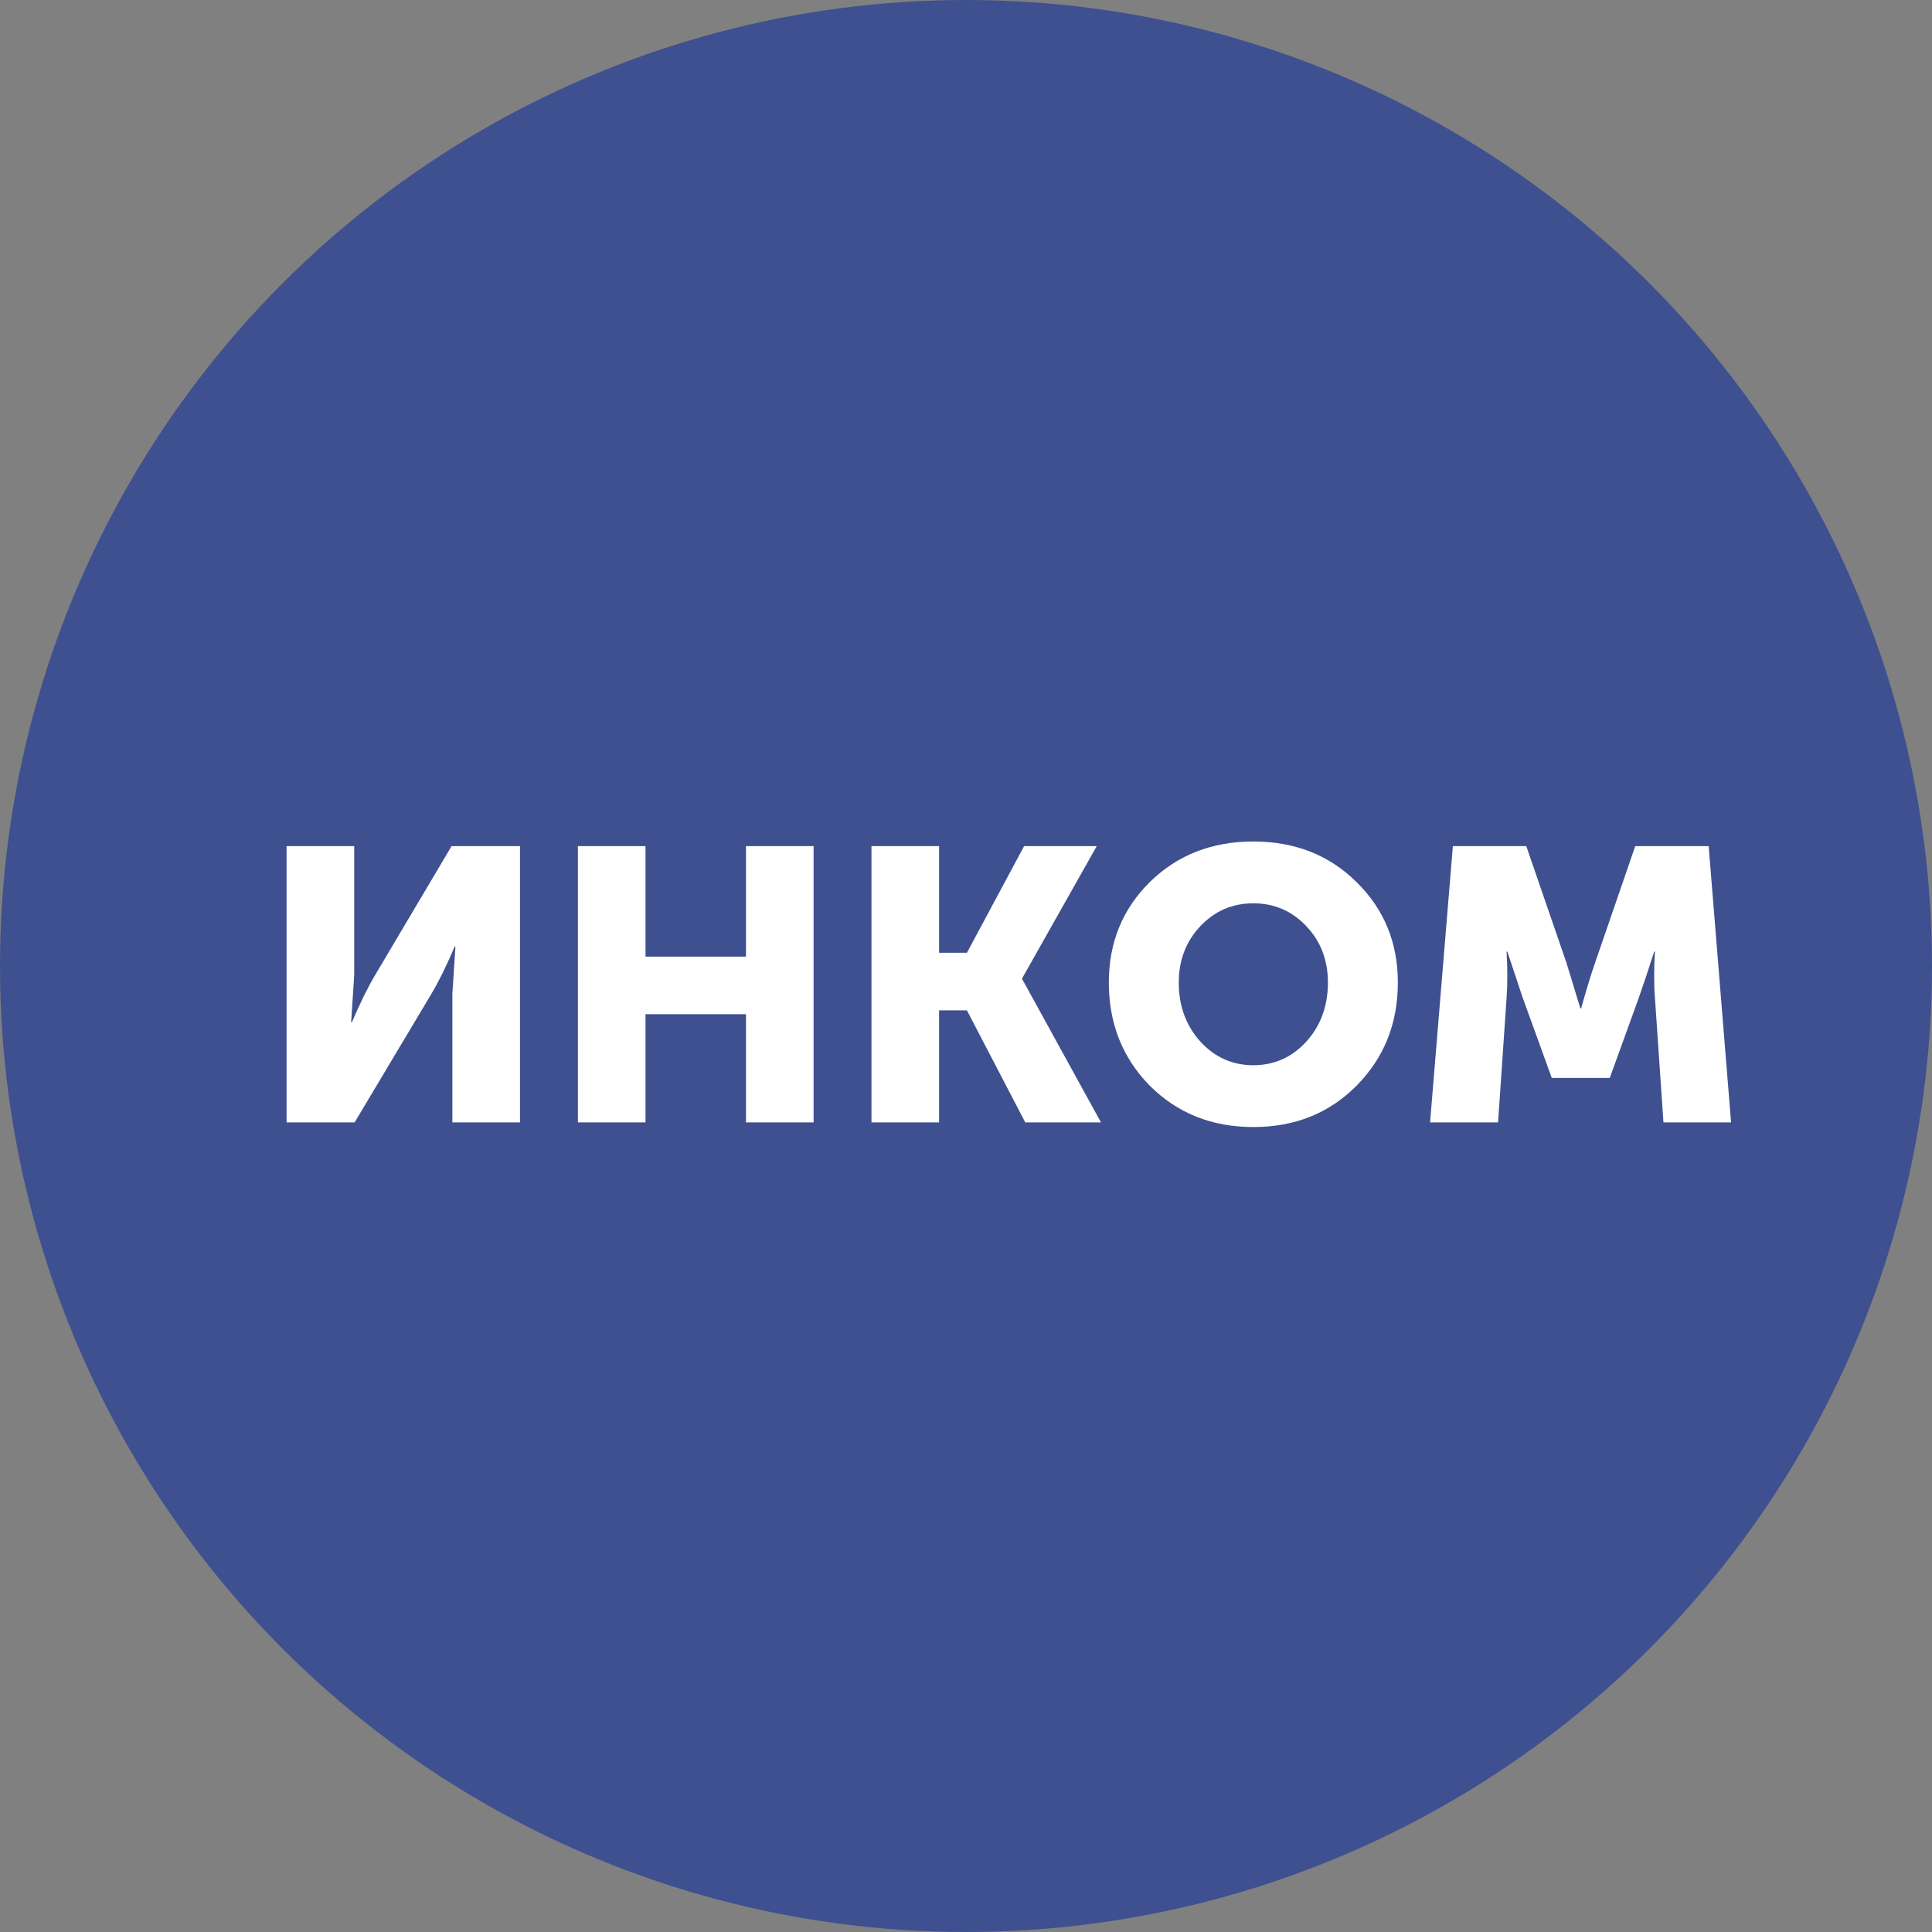 <svg width="70" height="70" viewBox="0 0 70 70" fill="none" xmlns="http://www.w3.org/2000/svg">
<rect x="0" y="0" width="70" height="70" fill="#808080" stroke="none"/>
<circle cx="35" cy="35" r="35" fill="#3E5090"/>
<path d="M10.383 40.667V30.657H12.834V35.333L12.722 37.041H12.749C13.048 36.341 13.328 35.771 13.589 35.333L16.361 30.657H18.84V40.667H16.39V36.005L16.502 34.297H16.474C16.175 34.997 15.895 35.566 15.633 36.005L12.848 40.667H10.383ZM20.938 40.667V30.657H23.388V34.661H27.028V30.657H29.478V40.667H27.028V36.747H23.388V40.667H20.938ZM31.575 40.667V30.657H34.025V34.521H35.033L37.105 30.657H39.737L37.035 35.445V35.473L39.891 40.667H37.147L35.033 36.607H34.025V40.667H31.575ZM40.175 35.599C40.175 34.152 40.67 32.939 41.659 31.959C42.658 30.979 43.909 30.489 45.411 30.489C46.914 30.489 48.16 30.979 49.149 31.959C50.148 32.939 50.647 34.152 50.647 35.599C50.647 37.083 50.148 38.329 49.149 39.337C48.16 40.335 46.914 40.835 45.411 40.835C43.909 40.835 42.658 40.335 41.659 39.337C40.67 38.329 40.175 37.083 40.175 35.599ZM42.709 35.599C42.709 36.448 42.971 37.162 43.493 37.741C44.016 38.31 44.655 38.595 45.411 38.595C46.167 38.595 46.807 38.31 47.329 37.741C47.852 37.162 48.113 36.448 48.113 35.599C48.113 34.787 47.852 34.105 47.329 33.555C46.807 33.004 46.167 32.729 45.411 32.729C44.655 32.729 44.016 33.004 43.493 33.555C42.971 34.105 42.709 34.787 42.709 35.599ZM51.814 40.667L52.64 30.657H55.3L56.756 34.885L57.26 36.537H57.288C57.474 35.865 57.642 35.314 57.792 34.885L59.248 30.657H61.908L62.72 40.667H60.27L59.962 36.159C59.943 35.935 59.934 35.683 59.934 35.403C59.934 35.123 59.938 34.899 59.948 34.731L59.962 34.479H59.934C59.71 35.179 59.523 35.739 59.374 36.159L58.324 39.057H56.224L55.174 36.159L54.614 34.479H54.586C54.623 35.095 54.623 35.655 54.586 36.159L54.278 40.667H51.814Z" fill="white"/>
</svg>
